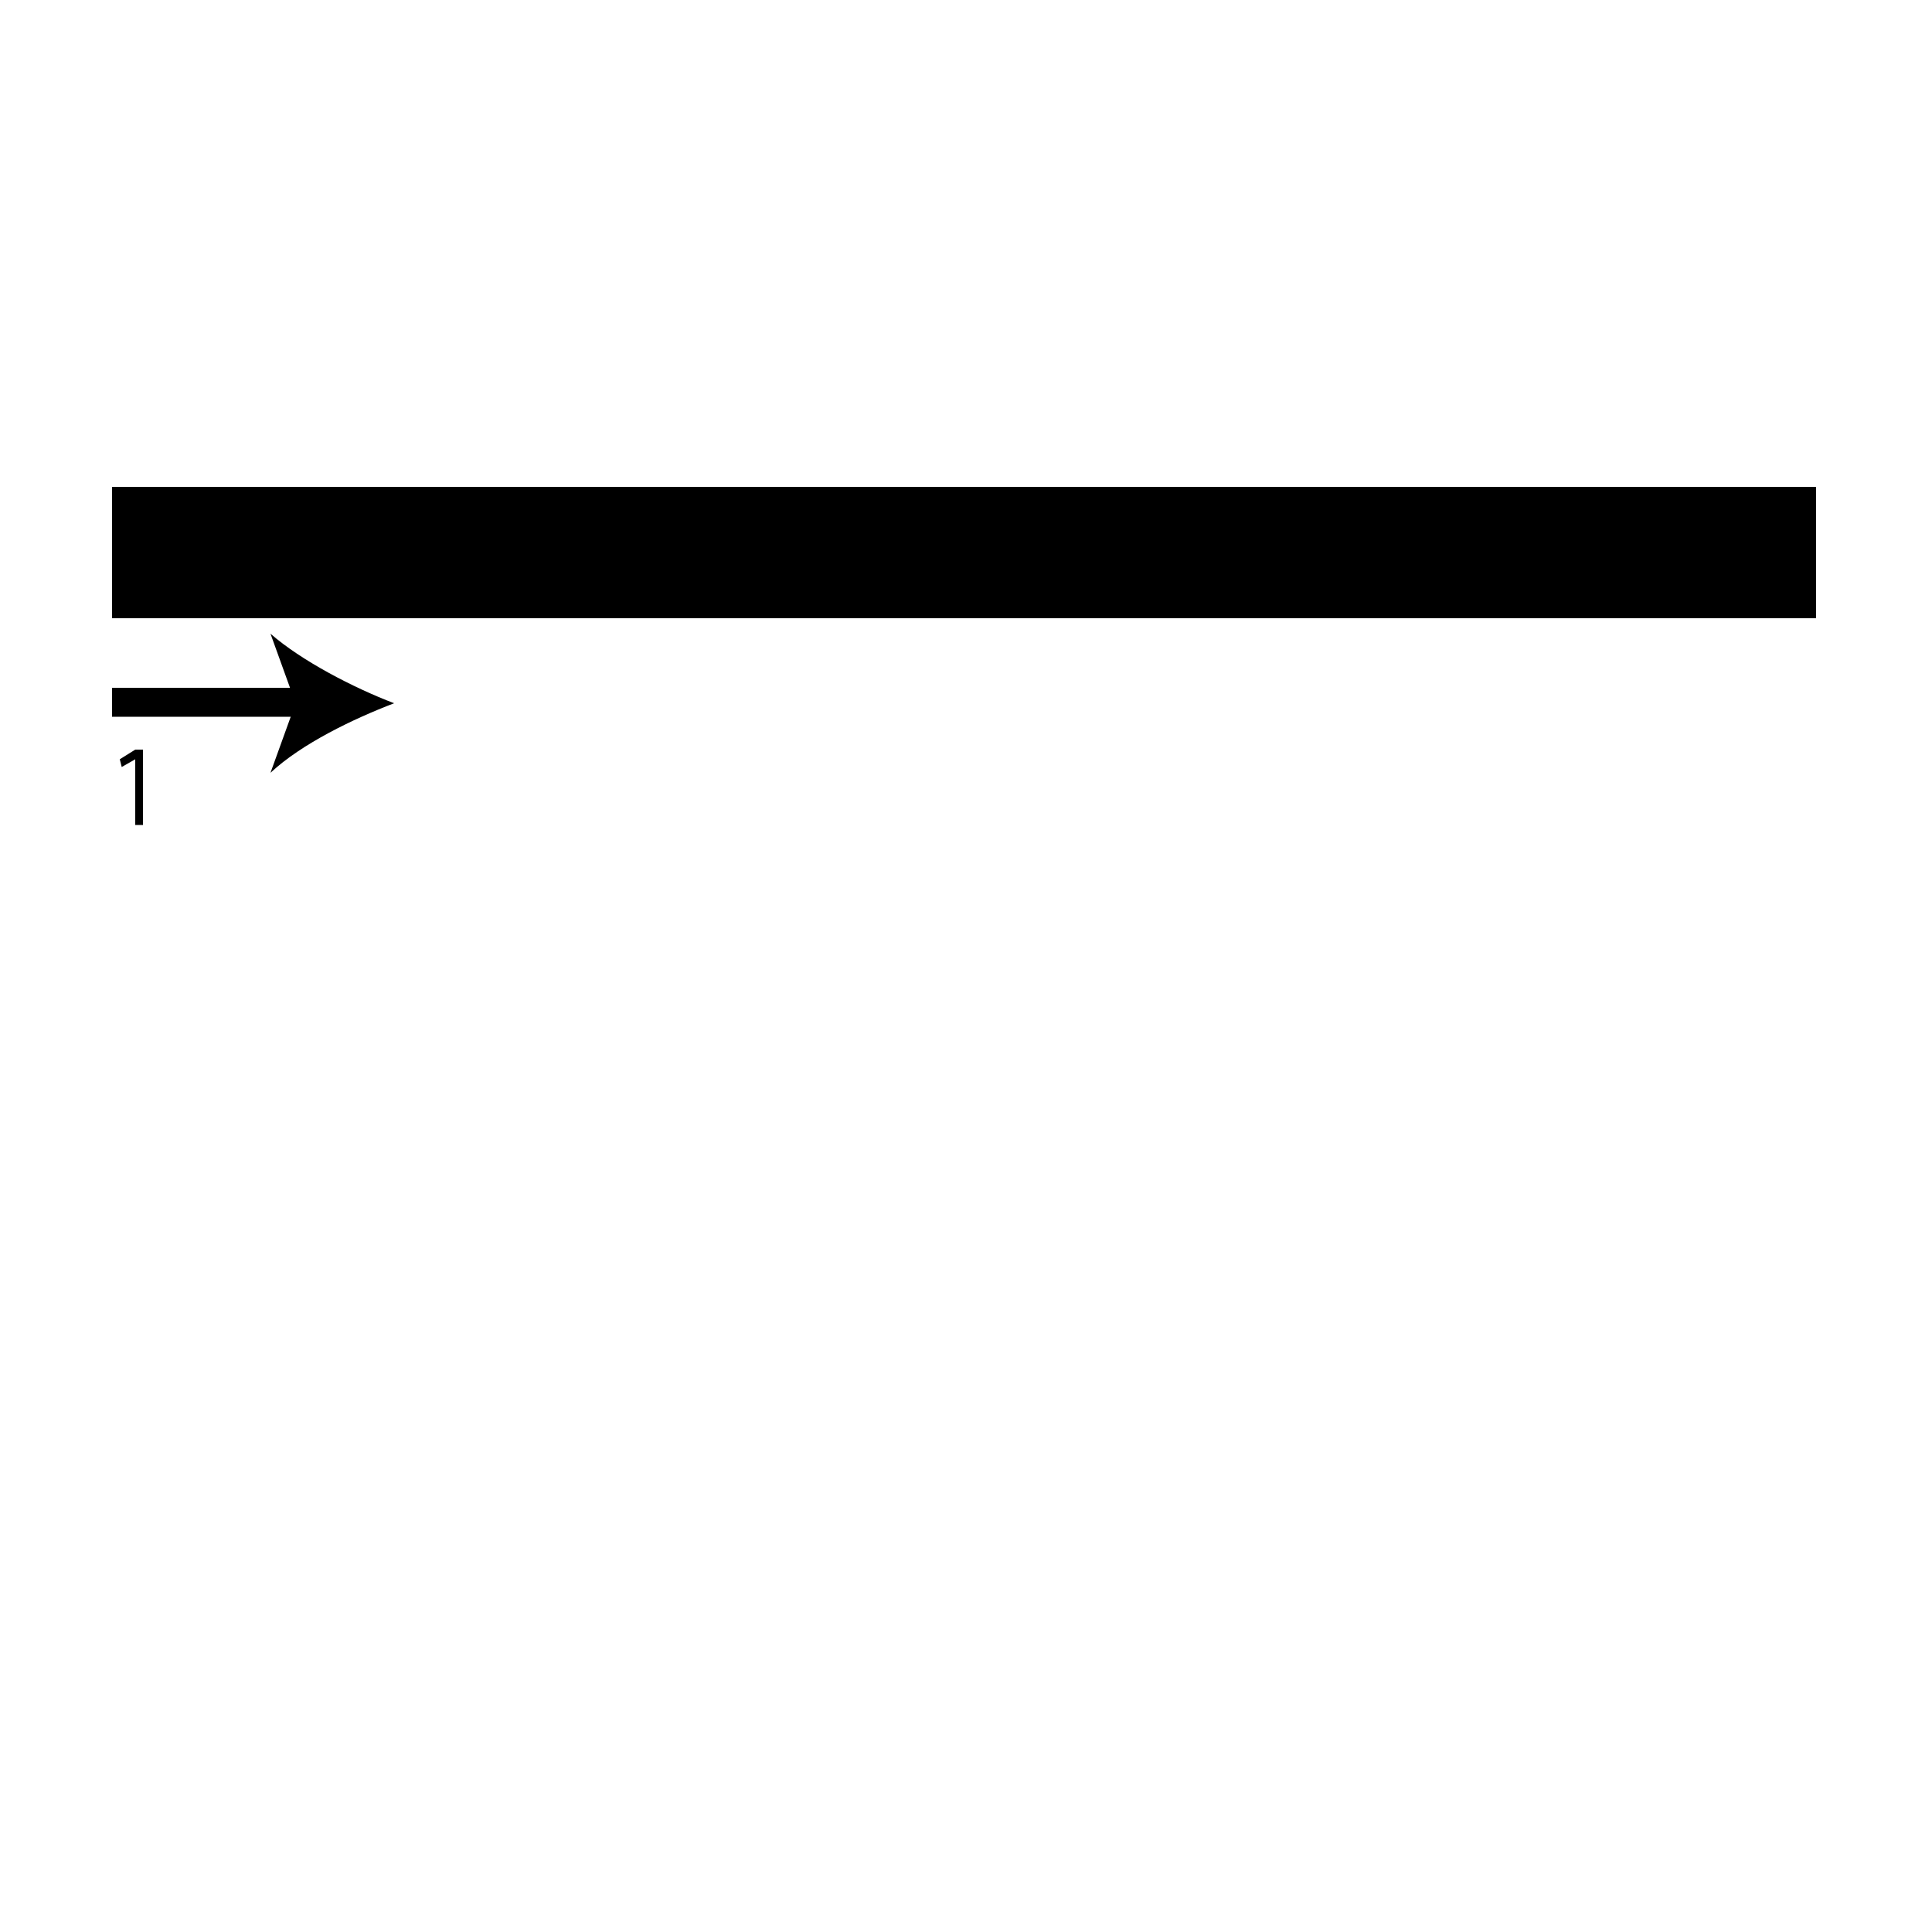 <?xml version="1.0" encoding="utf-8"?>
<!-- Generator: Adobe Illustrator 26.2.1, SVG Export Plug-In . SVG Version: 6.00 Build 0)  -->
<svg version="1.1" xmlns="http://www.w3.org/2000/svg" xmlns:xlink="http://www.w3.org/1999/xlink" x="0px" y="0px"
	 viewBox="0 0 100 100" style="enable-background:new 0 0 100 100;" xml:space="preserve" width = "100px" height = "100px">
<style type="text/css">
	.st0{display:none;}
	.st1{display:inline;}
</style> 

		<path d="M42,32H5.8v-6.8h40.4h7h40.8V32H57.6 M53.2,96.4h-7"/>
		<line x1="5.8" y1="36.4" x2="20.4" y2="36.4"/>
		<rect x="5.8" y="35.6" width="10" height="1.5"/>
		<path d="M20.4,36.4c-2.1,0.8-4.8,2.1-6.4,3.6l1.3-3.6L14,32.8C15.6,34.2,18.3,35.6,20.4,36.4z"/>
		<path d="M7,39.3L7,39.3l-0.7,0.4l-0.1-0.4L7,38.8h0.4v3.9H7V39.3z"/>

</svg>